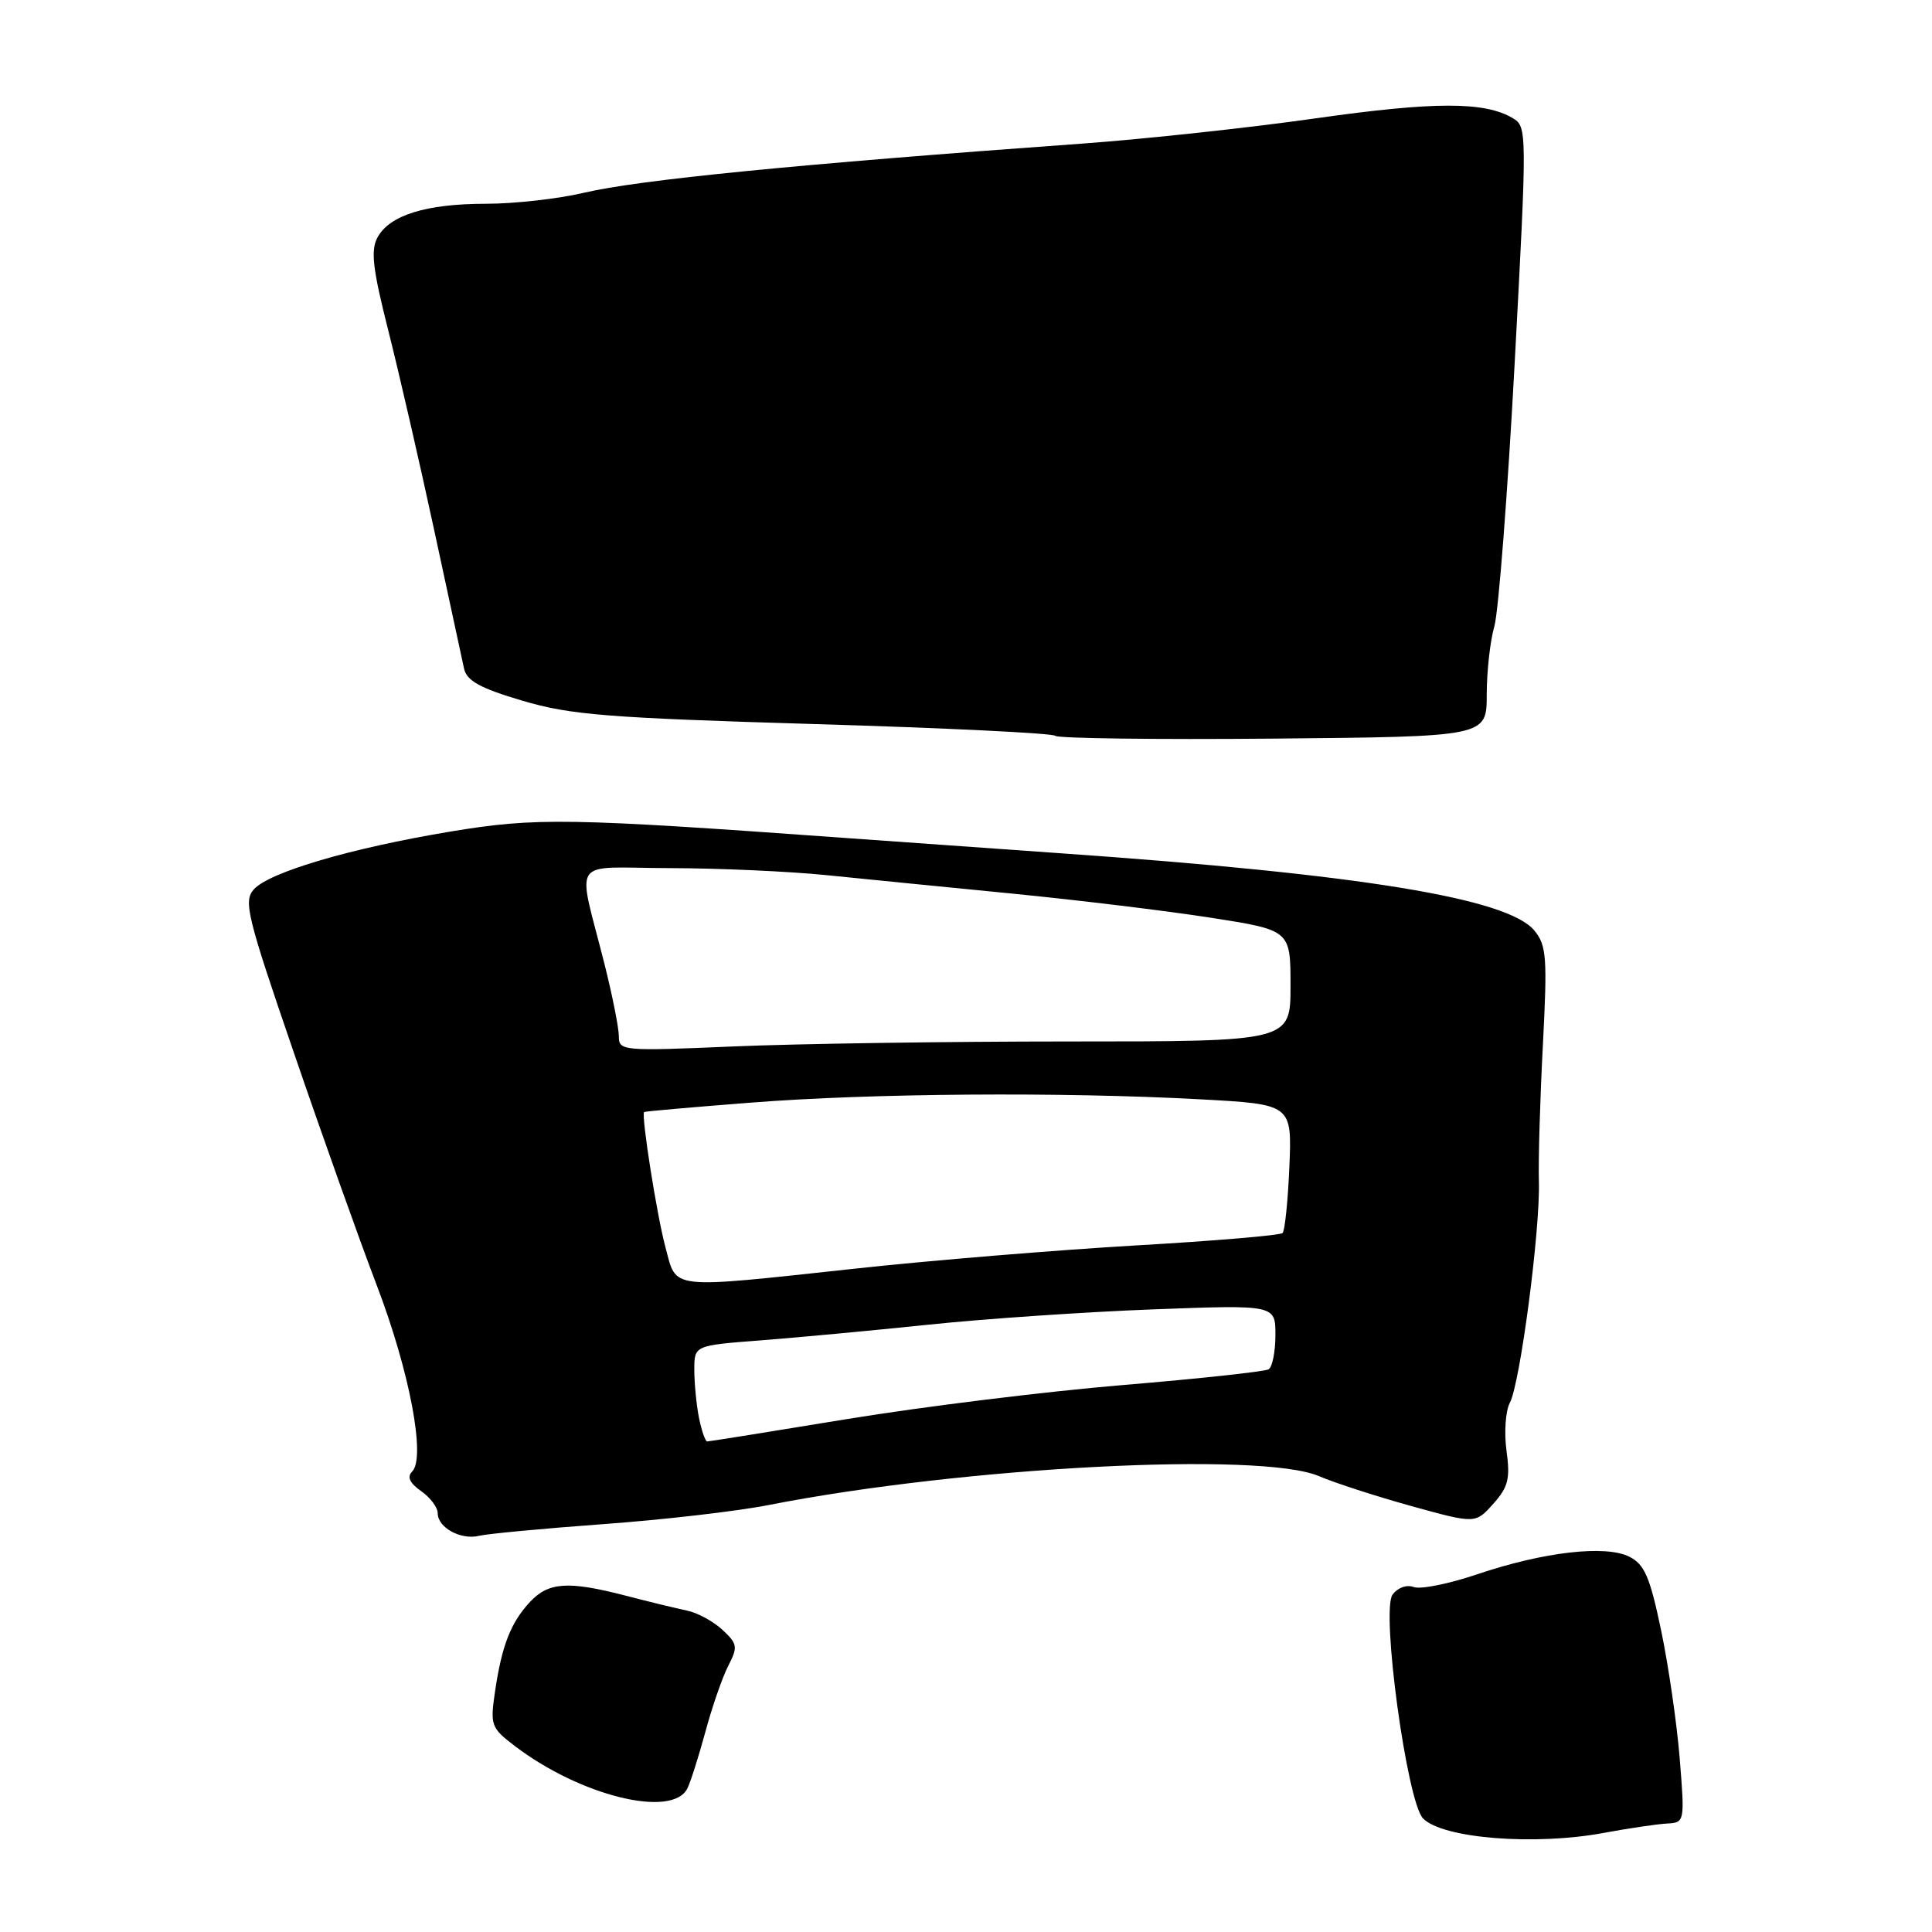 <?xml version="1.0" encoding="UTF-8" standalone="no"?>
<!DOCTYPE svg PUBLIC "-//W3C//DTD SVG 1.1//EN" "http://www.w3.org/Graphics/SVG/1.1/DTD/svg11.dtd" >
<svg xmlns="http://www.w3.org/2000/svg" xmlns:xlink="http://www.w3.org/1999/xlink" version="1.1" viewBox="0 0 256 256">
 <g >
 <path fill="currentColor"
d=" M 212.50 242.87 C 215.80 242.26 219.57 241.70 220.87 241.63 C 223.23 241.50 223.25 241.45 222.57 233.00 C 222.19 228.32 221.08 220.68 220.10 216.00 C 218.63 208.97 217.91 207.29 215.91 206.28 C 212.76 204.68 204.53 205.63 195.71 208.61 C 191.98 209.87 188.20 210.63 187.32 210.29 C 186.39 209.94 185.20 210.37 184.52 211.30 C 182.97 213.42 186.43 238.77 188.56 240.95 C 191.14 243.60 203.33 244.58 212.50 242.87 Z  M 91.07 237.00 C 91.49 236.18 92.56 232.80 93.46 229.50 C 94.35 226.20 95.71 222.26 96.49 220.75 C 97.79 218.22 97.73 217.83 95.73 215.96 C 94.52 214.84 92.41 213.69 91.02 213.41 C 89.63 213.12 86.00 212.24 82.93 211.44 C 75.29 209.46 72.70 209.63 70.24 212.25 C 67.68 214.99 66.49 218.03 65.59 224.16 C 64.94 228.60 65.06 228.95 68.21 231.35 C 76.88 237.96 89.03 240.96 91.07 237.00 Z  M 79.87 201.96 C 87.78 201.39 97.68 200.25 101.87 199.42 C 127.62 194.37 167.12 192.30 174.78 195.60 C 176.83 196.48 182.32 198.26 187.00 199.56 C 195.50 201.91 195.50 201.91 197.86 199.27 C 199.85 197.04 200.13 195.94 199.62 192.23 C 199.29 189.82 199.49 186.96 200.06 185.88 C 201.43 183.32 204.11 162.89 203.91 156.50 C 203.83 153.75 204.06 145.65 204.44 138.50 C 205.04 126.84 204.93 125.27 203.31 123.30 C 199.79 119.02 180.28 115.84 140.50 113.06 C 133.35 112.56 120.75 111.66 112.50 111.07 C 75.15 108.37 71.08 108.30 59.67 110.19 C 46.50 112.38 35.72 115.55 33.64 117.84 C 32.24 119.40 32.71 121.35 38.95 139.52 C 42.71 150.51 47.67 164.41 49.96 170.41 C 54.29 181.77 56.44 193.16 54.61 194.99 C 53.91 195.69 54.28 196.51 55.79 197.57 C 57.01 198.42 58.00 199.74 58.00 200.51 C 58.00 202.42 61.08 204.10 63.50 203.50 C 64.60 203.23 71.97 202.54 79.87 201.96 Z  M 197.00 92.05 C 197.00 88.99 197.45 84.91 198.01 82.99 C 198.56 81.07 199.77 65.39 200.70 48.15 C 202.36 17.25 202.35 16.78 200.44 15.65 C 196.70 13.44 190.05 13.45 174.34 15.68 C 165.63 16.92 151.75 18.42 143.50 19.02 C 105.57 21.76 84.68 23.82 77.34 25.55 C 73.95 26.35 68.13 27.00 64.41 27.00 C 56.46 27.00 51.60 28.51 50.01 31.48 C 49.10 33.18 49.39 35.66 51.44 43.75 C 52.85 49.33 55.59 61.23 57.52 70.19 C 59.45 79.16 61.24 87.44 61.49 88.60 C 61.86 90.22 63.62 91.19 69.23 92.85 C 75.59 94.73 80.41 95.12 107.85 95.94 C 125.10 96.45 139.49 97.15 139.83 97.50 C 140.18 97.84 153.18 98.01 168.73 97.87 C 197.00 97.61 197.00 97.61 197.00 92.05 Z  M 92.62 187.88 C 92.28 186.16 92.00 183.29 92.00 181.51 C 92.00 178.28 92.00 178.28 100.75 177.61 C 105.56 177.24 115.58 176.30 123.00 175.53 C 130.43 174.75 143.81 173.84 152.75 173.50 C 169.00 172.89 169.00 172.89 169.00 176.89 C 169.00 179.08 168.60 181.13 168.10 181.44 C 167.61 181.74 158.94 182.68 148.85 183.52 C 138.76 184.36 122.32 186.38 112.33 188.02 C 102.34 189.66 93.96 191.00 93.71 191.00 C 93.46 191.00 92.97 189.59 92.62 187.88 Z  M 88.17 165.25 C 87.04 161.05 84.94 147.75 85.35 147.35 C 85.43 147.26 91.83 146.70 99.56 146.10 C 115.39 144.86 140.64 144.67 158.94 145.66 C 171.19 146.32 171.19 146.32 170.85 154.58 C 170.66 159.12 170.25 163.08 169.95 163.38 C 169.65 163.69 160.87 164.43 150.45 165.03 C 140.03 165.64 123.44 167.00 113.59 168.07 C 88.25 170.80 89.71 170.96 88.17 165.25 Z  M 82.00 137.32 C 82.00 136.22 81.16 131.99 80.14 127.91 C 76.46 113.25 75.29 115.00 88.73 115.03 C 95.20 115.04 104.55 115.46 109.50 115.96 C 114.45 116.46 125.55 117.57 134.16 118.41 C 142.77 119.26 154.58 120.69 160.41 121.60 C 171.00 123.25 171.00 123.25 171.00 130.63 C 171.00 138.00 171.00 138.00 141.66 138.00 C 125.52 138.00 105.50 138.30 97.16 138.66 C 82.46 139.29 82.00 139.25 82.00 137.32 Z "/>
</g>
</svg>